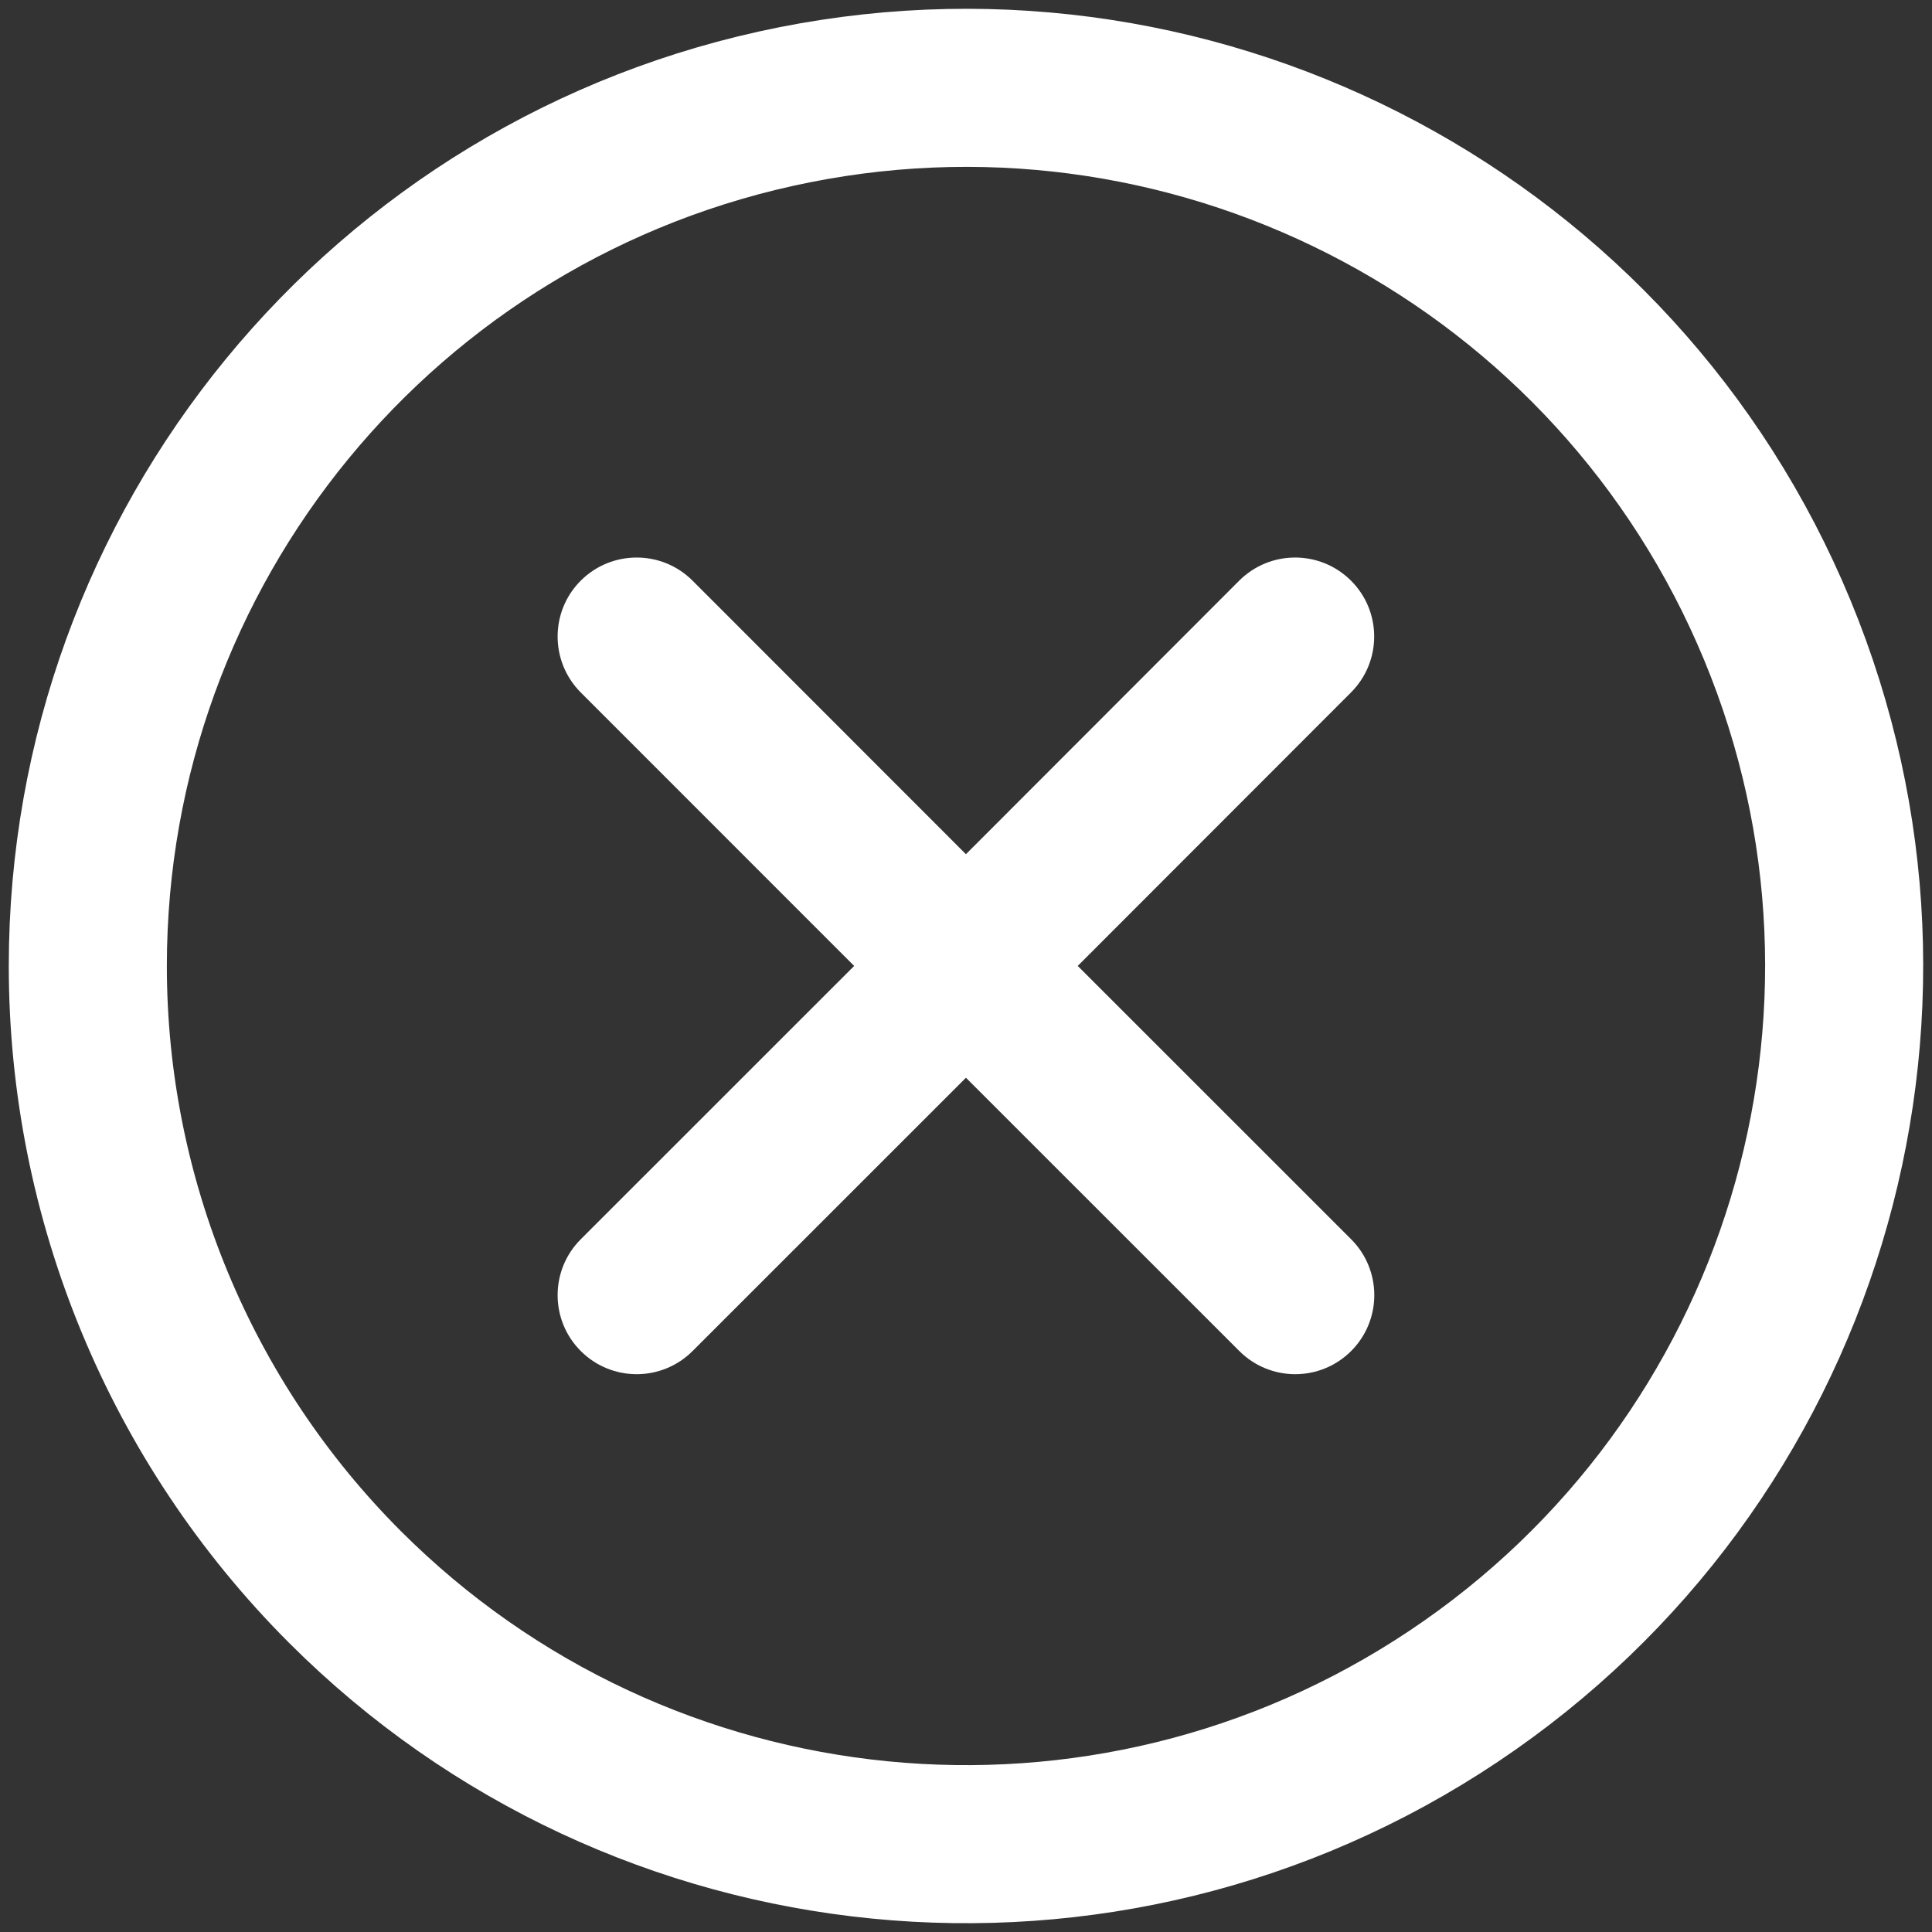 <svg width="22" height="22" viewBox="0 0 22 22" fill="none" xmlns="http://www.w3.org/2000/svg">
<rect x="0" y="0" width="22" height="22" fill="#333333" stroke="none"/>
<path fill-rule="evenodd" clip-rule="evenodd" d="M1 11C1 6.229 4.37 2.123 9.049 1.193C13.728 0.263 18.413 2.767 20.238 7.174C22.063 11.582 20.521 16.665 16.554 19.315C12.588 21.965 7.301 21.444 3.928 18.071C2.053 16.195 1 13.652 1 11Z" stroke="white" stroke-width="1.8" stroke-linecap="round" stroke-linejoin="round"/>
<path d="M6.613 14.112C6.262 14.463 6.262 15.033 6.613 15.384C6.965 15.736 7.534 15.736 7.886 15.385L6.613 14.112ZM11.636 11.636C11.987 11.285 11.987 10.715 11.636 10.364C11.285 10.012 10.715 10.012 10.363 10.363L11.636 11.636ZM10.363 10.364C10.011 10.715 10.012 11.285 10.363 11.636C10.715 11.988 11.285 11.988 11.636 11.636L10.363 10.364ZM15.384 7.885C15.736 7.533 15.736 6.963 15.384 6.612C15.032 6.261 14.463 6.261 14.111 6.612L15.384 7.885ZM11.636 10.363C11.284 10.012 10.714 10.012 10.363 10.364C10.012 10.715 10.012 11.285 10.363 11.636L11.636 10.363ZM14.113 15.385C14.465 15.736 15.034 15.736 15.386 15.384C15.737 15.033 15.737 14.463 15.386 14.112L14.113 15.385ZM10.363 11.636C10.714 11.988 11.284 11.988 11.636 11.636C11.987 11.285 11.987 10.715 11.636 10.364L10.363 11.636ZM7.886 6.612C7.535 6.261 6.965 6.261 6.613 6.612C6.262 6.963 6.262 7.533 6.613 7.885L7.886 6.612ZM7.886 15.385L11.636 11.636L10.363 10.363L6.613 14.112L7.886 15.385ZM11.636 11.636L15.384 7.885L14.111 6.612L10.363 10.364L11.636 11.636ZM10.363 11.636L14.113 15.385L15.386 14.112L11.636 10.363L10.363 11.636ZM11.636 10.364L7.886 6.612L6.613 7.885L10.363 11.636L11.636 10.364Z" fill="white"/>
</svg>

